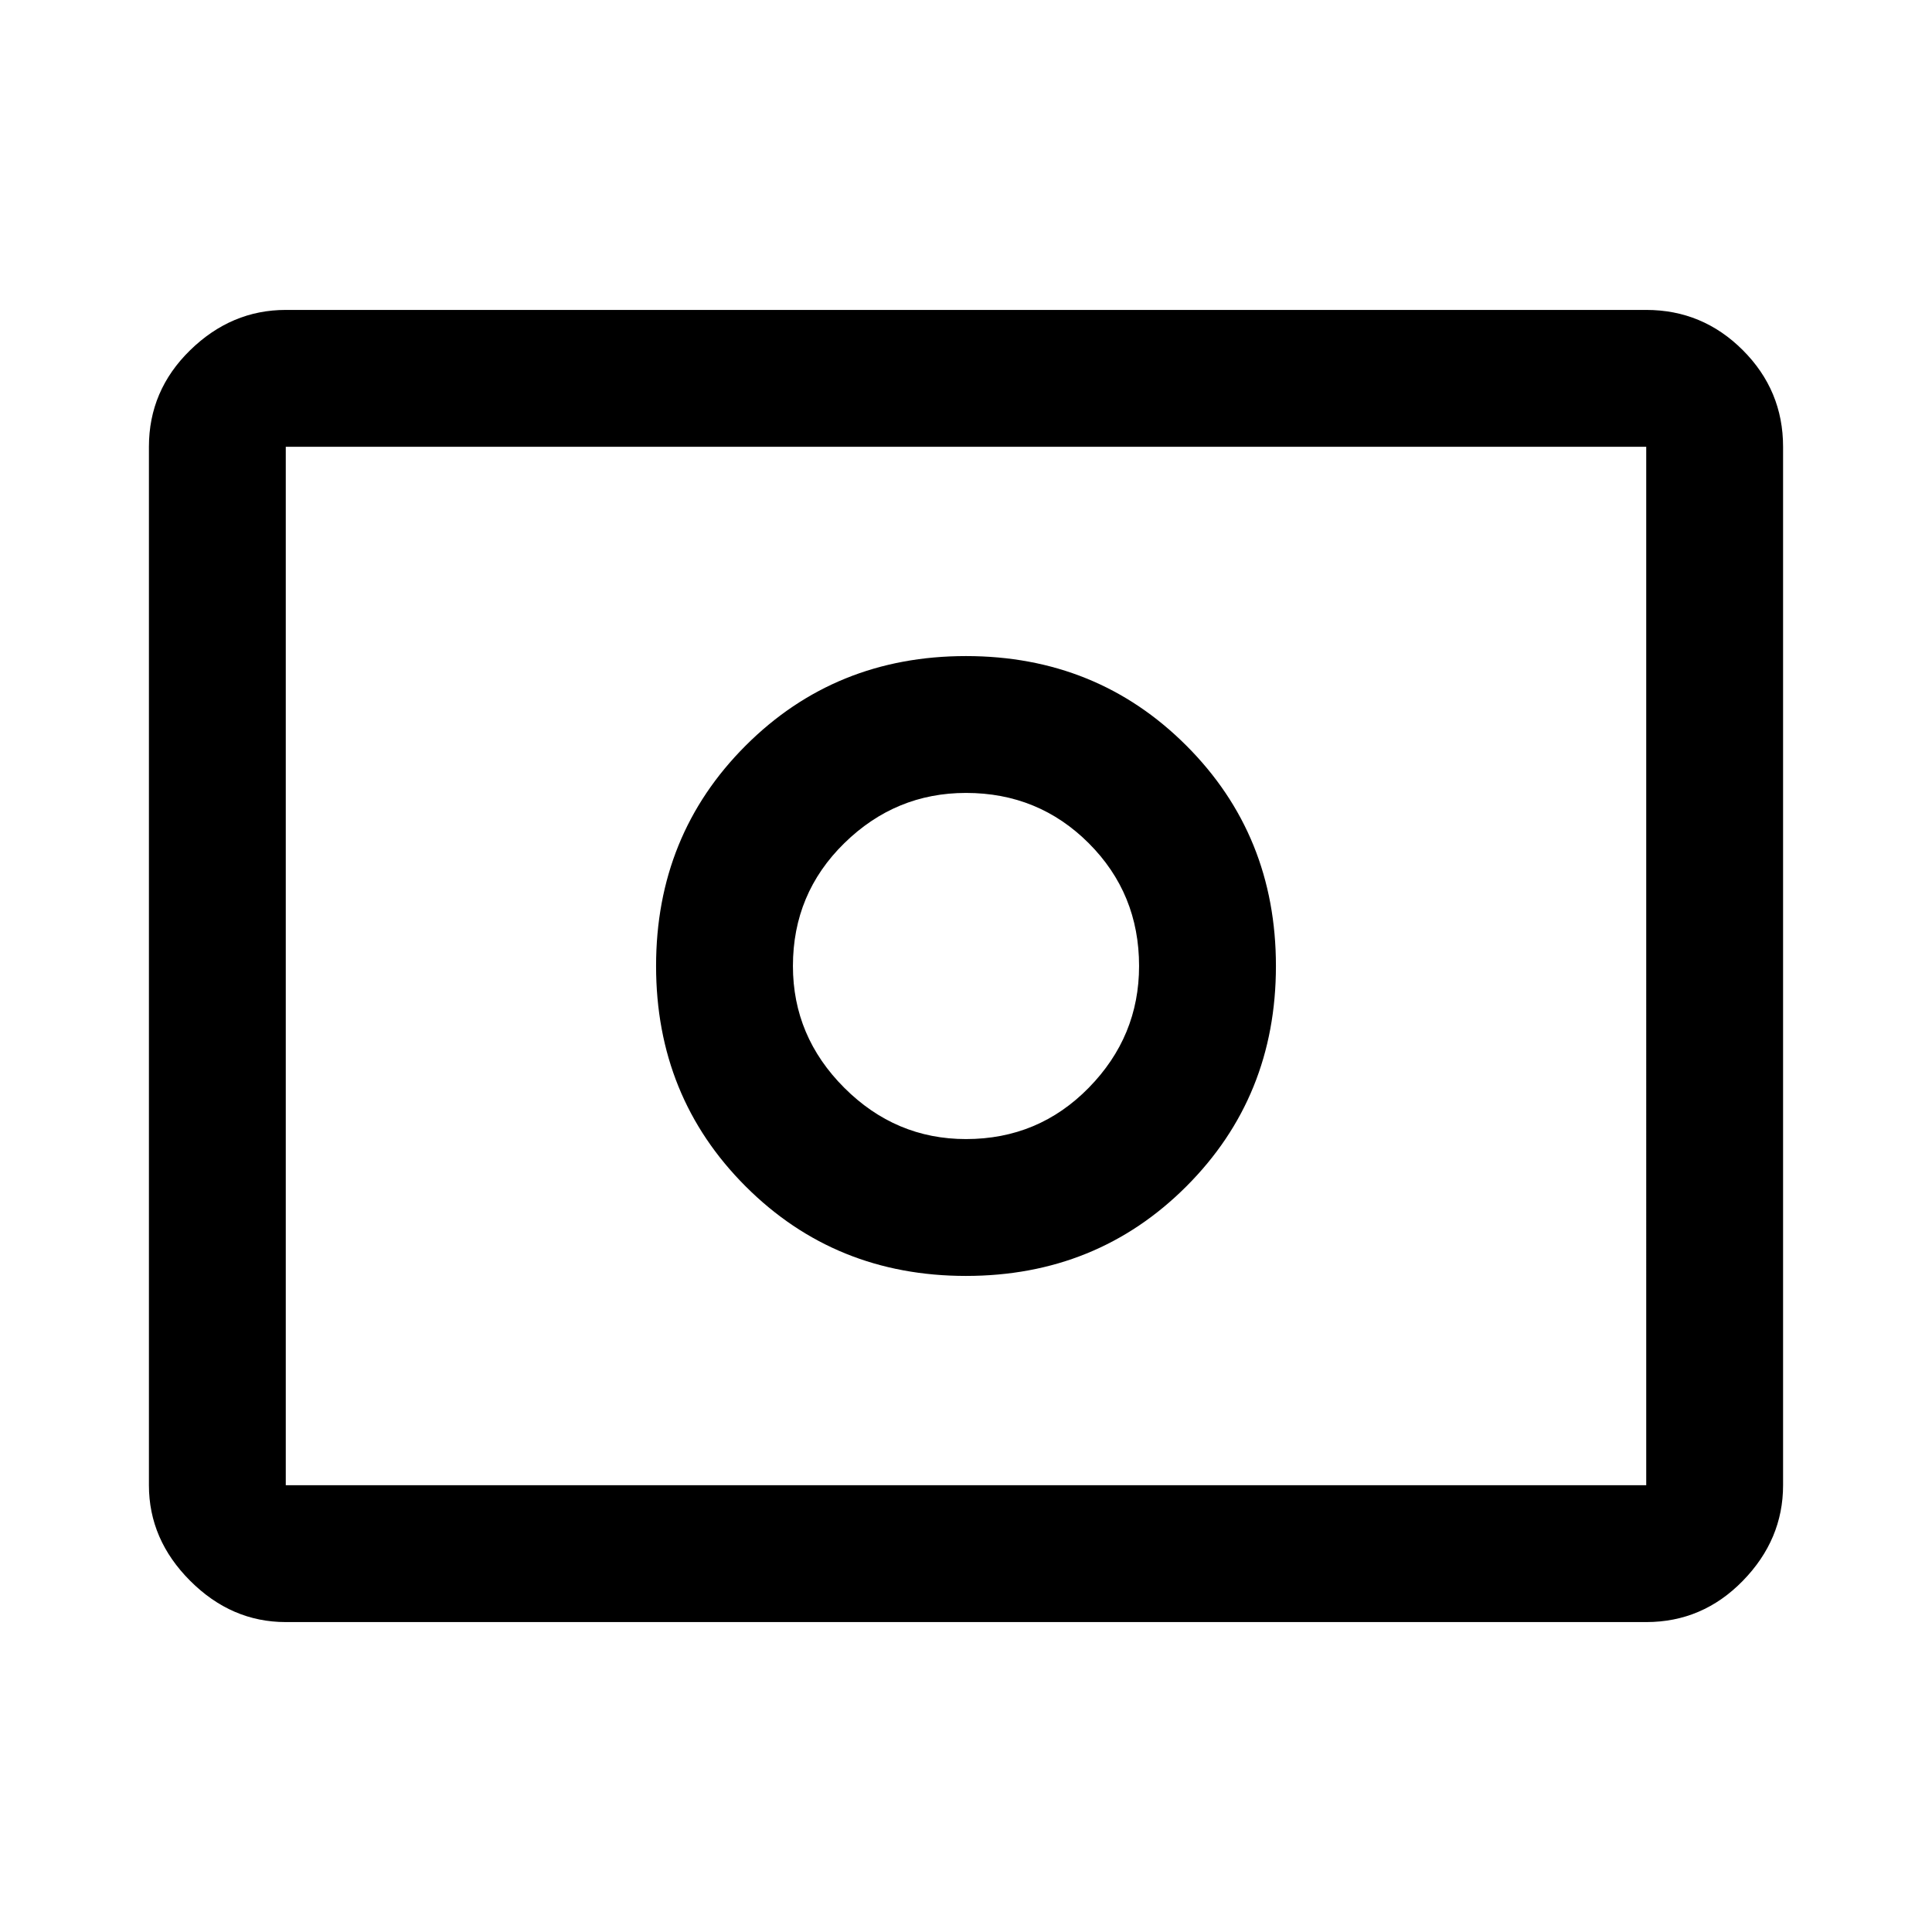 <svg xmlns="http://www.w3.org/2000/svg" width="48" height="48" viewBox="0 0 48 48"><path d="M24 28.3q-1.75 0-3.025-1.275T19.7 24q0-1.8 1.275-3.05Q22.25 19.7 24 19.7q1.8 0 3.05 1.25Q28.3 22.2 28.3 24q0 1.75-1.25 3.025T24 28.3Zm0 3.4q3.25 0 5.475-2.225Q31.7 27.25 31.7 24q0-3.25-2.225-5.475Q27.25 16.3 24 16.3q-3.25 0-5.475 2.225Q16.3 20.75 16.3 24q0 3.25 2.225 5.475Q20.75 31.7 24 31.7ZM7.1 40.3q-1.35 0-2.375-1.025T3.7 36.9V11.1q0-1.4 1.025-2.4t2.375-1h33.8q1.4 0 2.4 1t1 2.4v25.8q0 1.35-1 2.375T40.9 40.3Zm0-3.4h33.8V11.1H7.1v25.8Zm0 0V11.1v25.8Z"/></svg>